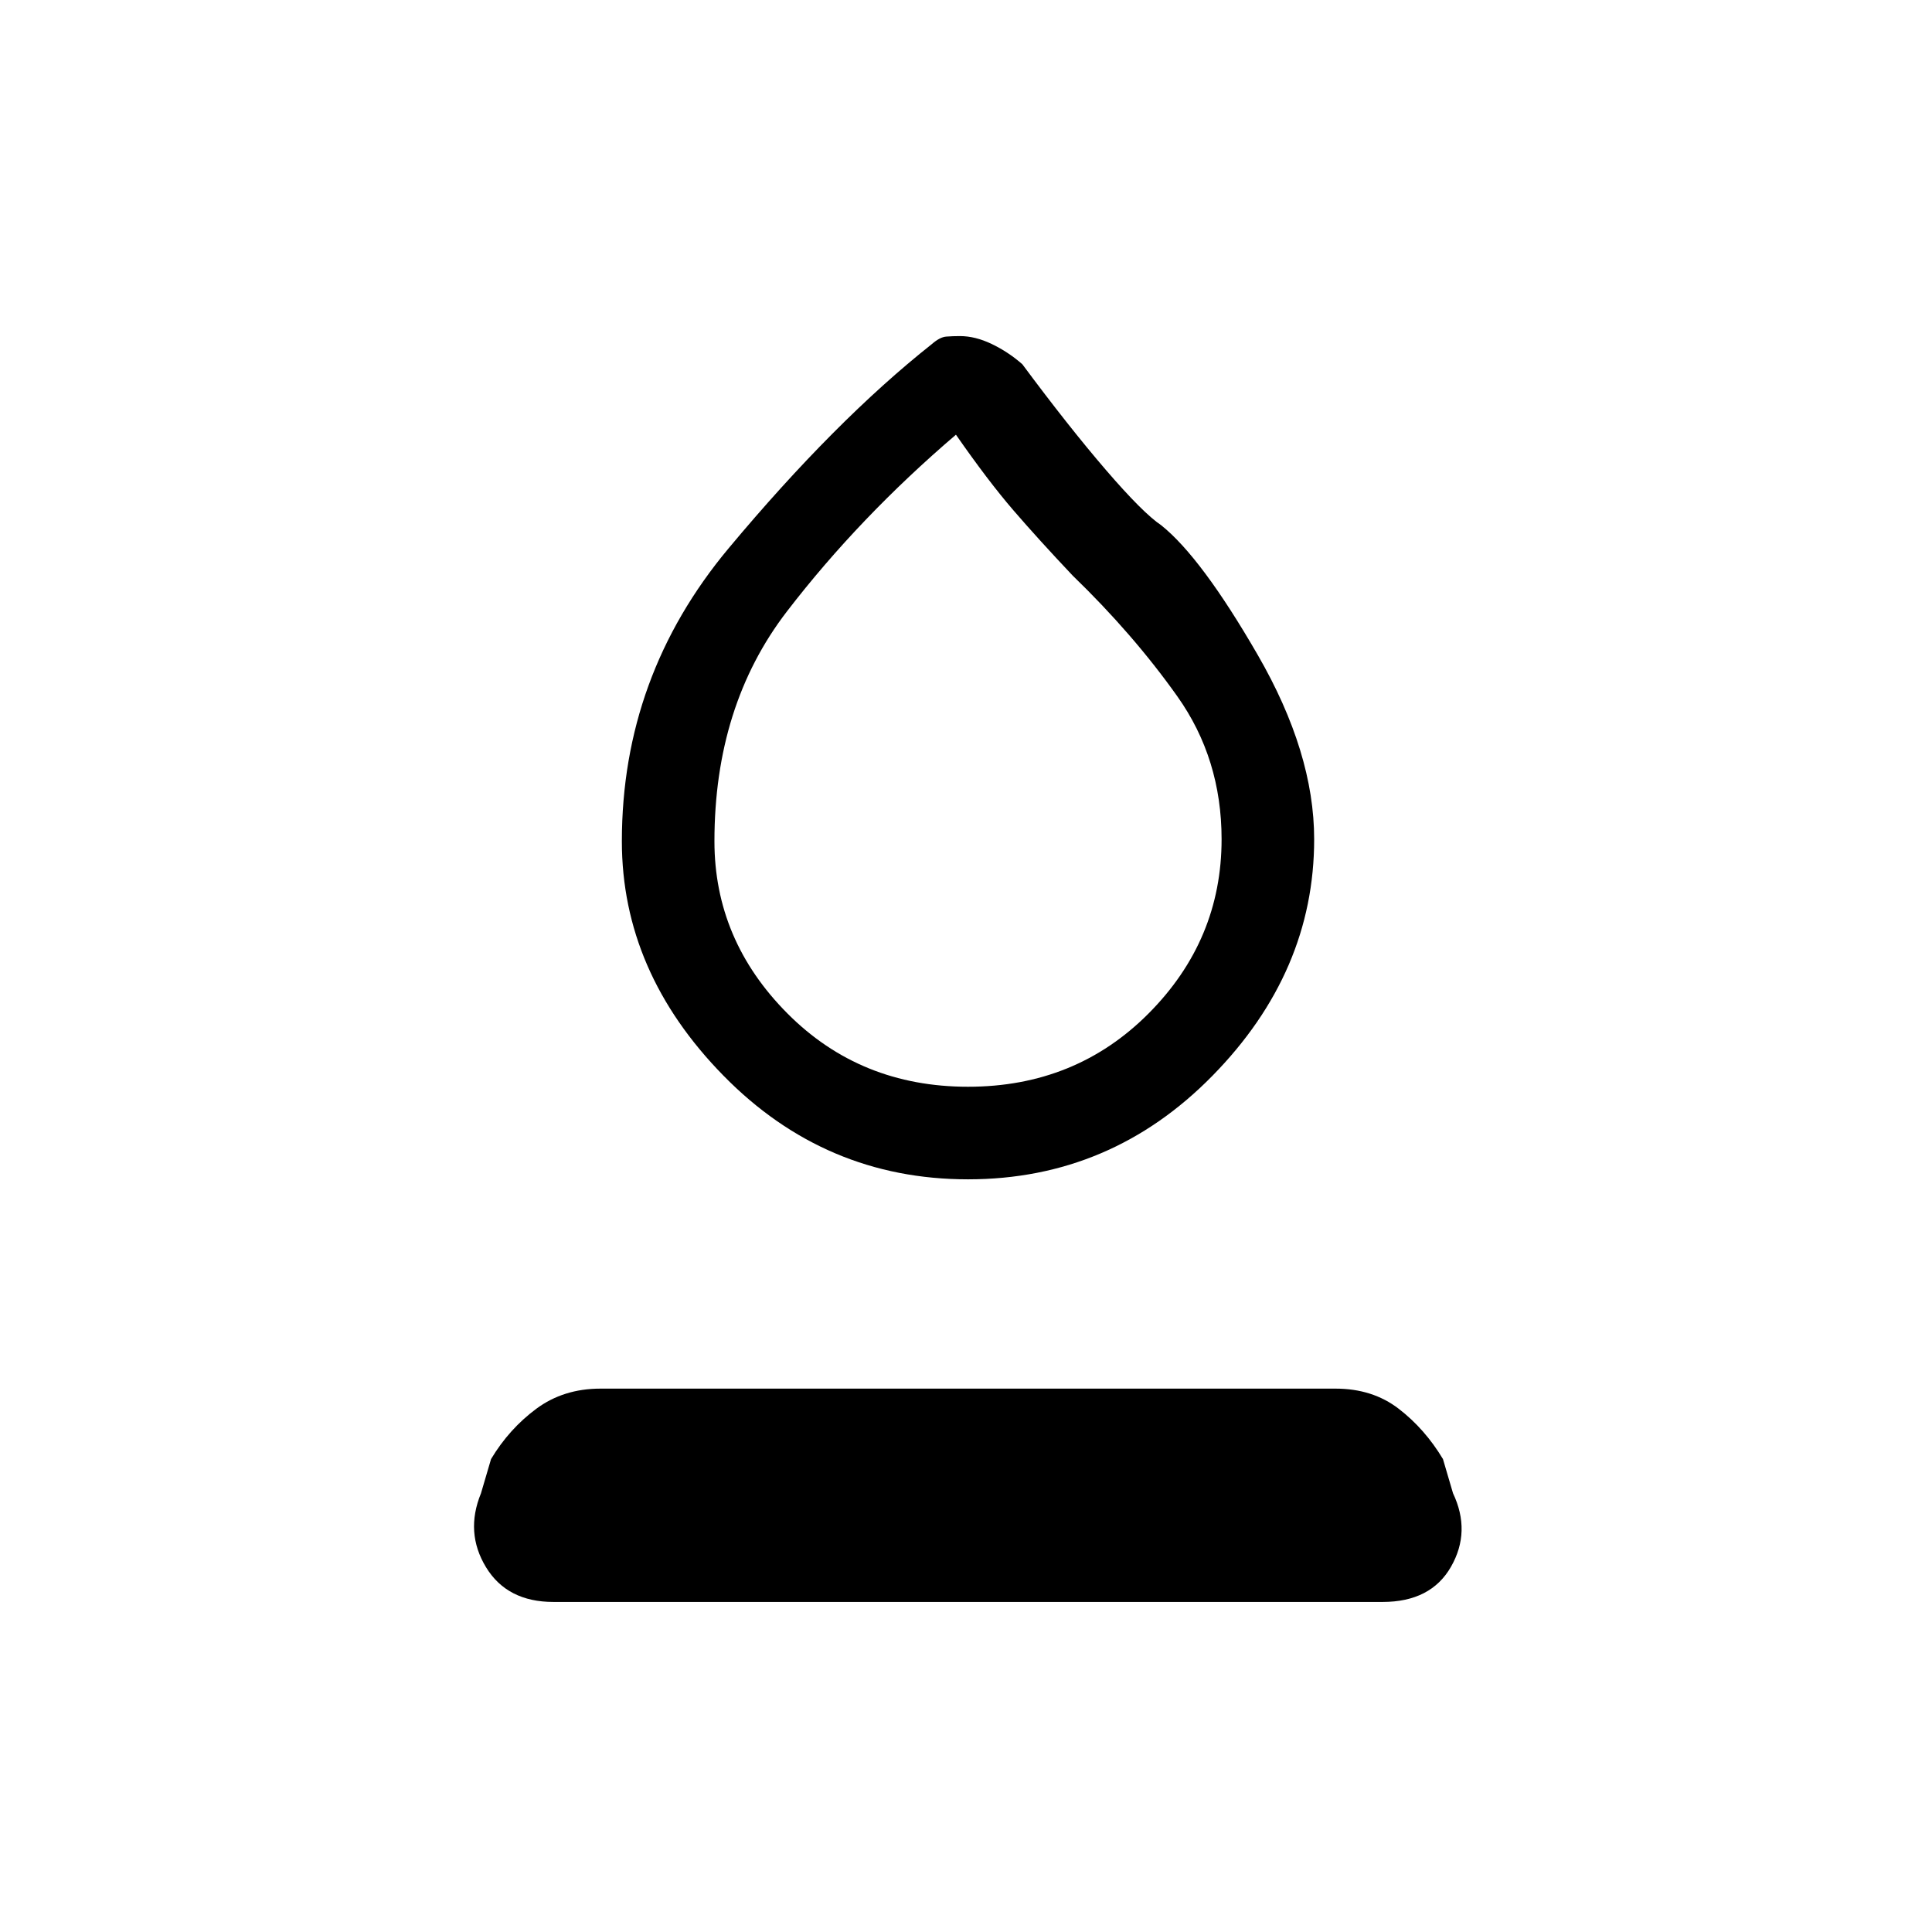 <svg xmlns="http://www.w3.org/2000/svg" height="20" viewBox="0 -960 960 960" width="20"><path d="M481-374q-71 0-121.5-51.5T309-542q0-82 53-145.5T463-789q4-3.5 7.17-3.75 3.16-.25 6.83-.25 7.6 0 15.83 3.95 8.23 3.96 15.17 10.05 23 31 41.5 52.5T577-699q20 16 48 64.5t28 91.5q0 66-50.5 117.5T481-374Zm0-46q53.5 0 89.75-36.44Q607-492.89 607-543q0-40-22-71t-52-60q-17-18-29.5-32.5T475-744q-48 41-84 87.84-36 46.83-36 114.16 0 49.11 36.25 85.56Q427.5-420 481-420Zm0-162ZM275-164q-23 0-33.5-17.25Q231-198.51 239-218l5-17q9-15 22.5-25t31.88-10h365.24Q682-270 695-260t22 25l5 17q9 19-1 36.5T687-164H275Z"/></svg>